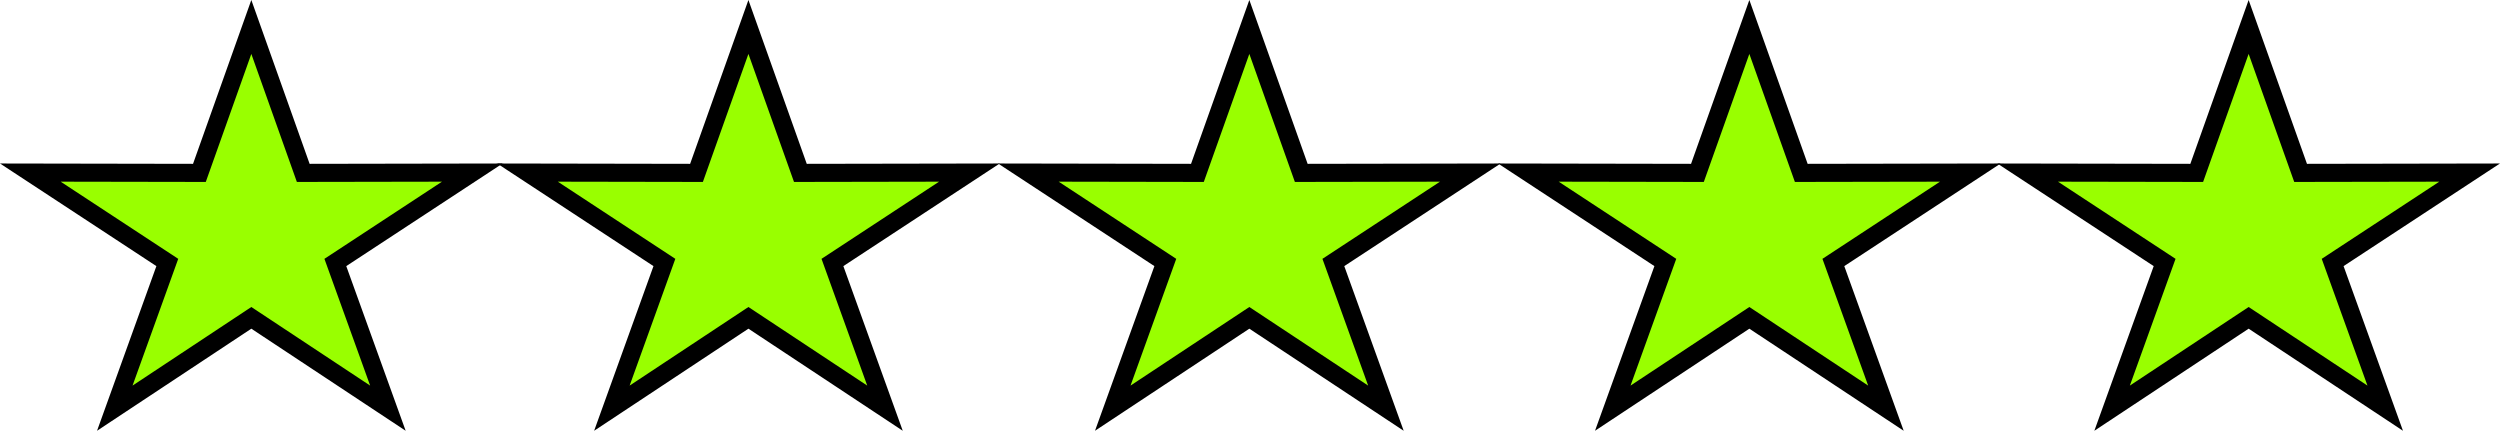 <?xml version="1.0" encoding="UTF-8"?>
<!DOCTYPE svg PUBLIC "-//W3C//DTD SVG 1.1//EN" "http://www.w3.org/Graphics/SVG/1.1/DTD/svg11.dtd">
<!-- Creator: CorelDRAW Home & Student 2018 (Keine kommerzielle Nutzung) -->
<svg xmlns="http://www.w3.org/2000/svg" xml:space="preserve" width="27.648mm" height="4.764mm" version="1.1" style="shape-rendering:geometricPrecision; text-rendering:geometricPrecision; image-rendering:optimizeQuality; fill-rule:evenodd; clip-rule:evenodd"
viewBox="0 0 659.67 113.67"
 xmlns:xlink="http://www.w3.org/1999/xlink">
 <defs>
  <style type="text/css">
   <![CDATA[
    .str0 {stroke:black;stroke-width:4.77;stroke-miterlimit:22.926}
    .fil0 {fill:#99FF00}
   ]]>
  </style>
 </defs>
 <g id="Ebene_x0020_1">
  <g id="_527904880">
   <polygon class="fil0 str0" points="197.48,7.11 211.19,45.62 255.79,45.54 219.65,69.26 233.52,107.71 197.48,83.87 161.45,107.71 175.31,69.26 139.18,45.54 183.78,45.62 "/>
   <polygon class="fil0 str0" points="66.31,7.11 80.01,45.62 124.62,45.54 88.48,69.26 102.35,107.71 66.31,83.87 30.28,107.71 44.14,69.26 8,45.54 52.61,45.62 "/>
   <polygon class="fil0 str0" points="461.6,7.11 475.3,45.62 519.91,45.54 483.77,69.26 497.64,107.71 461.6,83.87 425.56,107.71 439.43,69.26 403.29,45.54 447.9,45.62 "/>
   <polygon class="fil0 str0" points="329.66,7.11 343.36,45.62 387.97,45.54 351.83,69.26 365.7,107.71 329.66,83.87 293.62,107.71 307.49,69.26 271.35,45.54 315.96,45.62 "/>
   <polygon class="fil0 str0" points="593.35,7.11 607.06,45.62 651.66,45.54 615.52,69.26 629.39,107.71 593.35,83.87 557.32,107.71 571.18,69.26 535.04,45.54 579.65,45.62 "/>
  </g>
 </g>
</svg>
